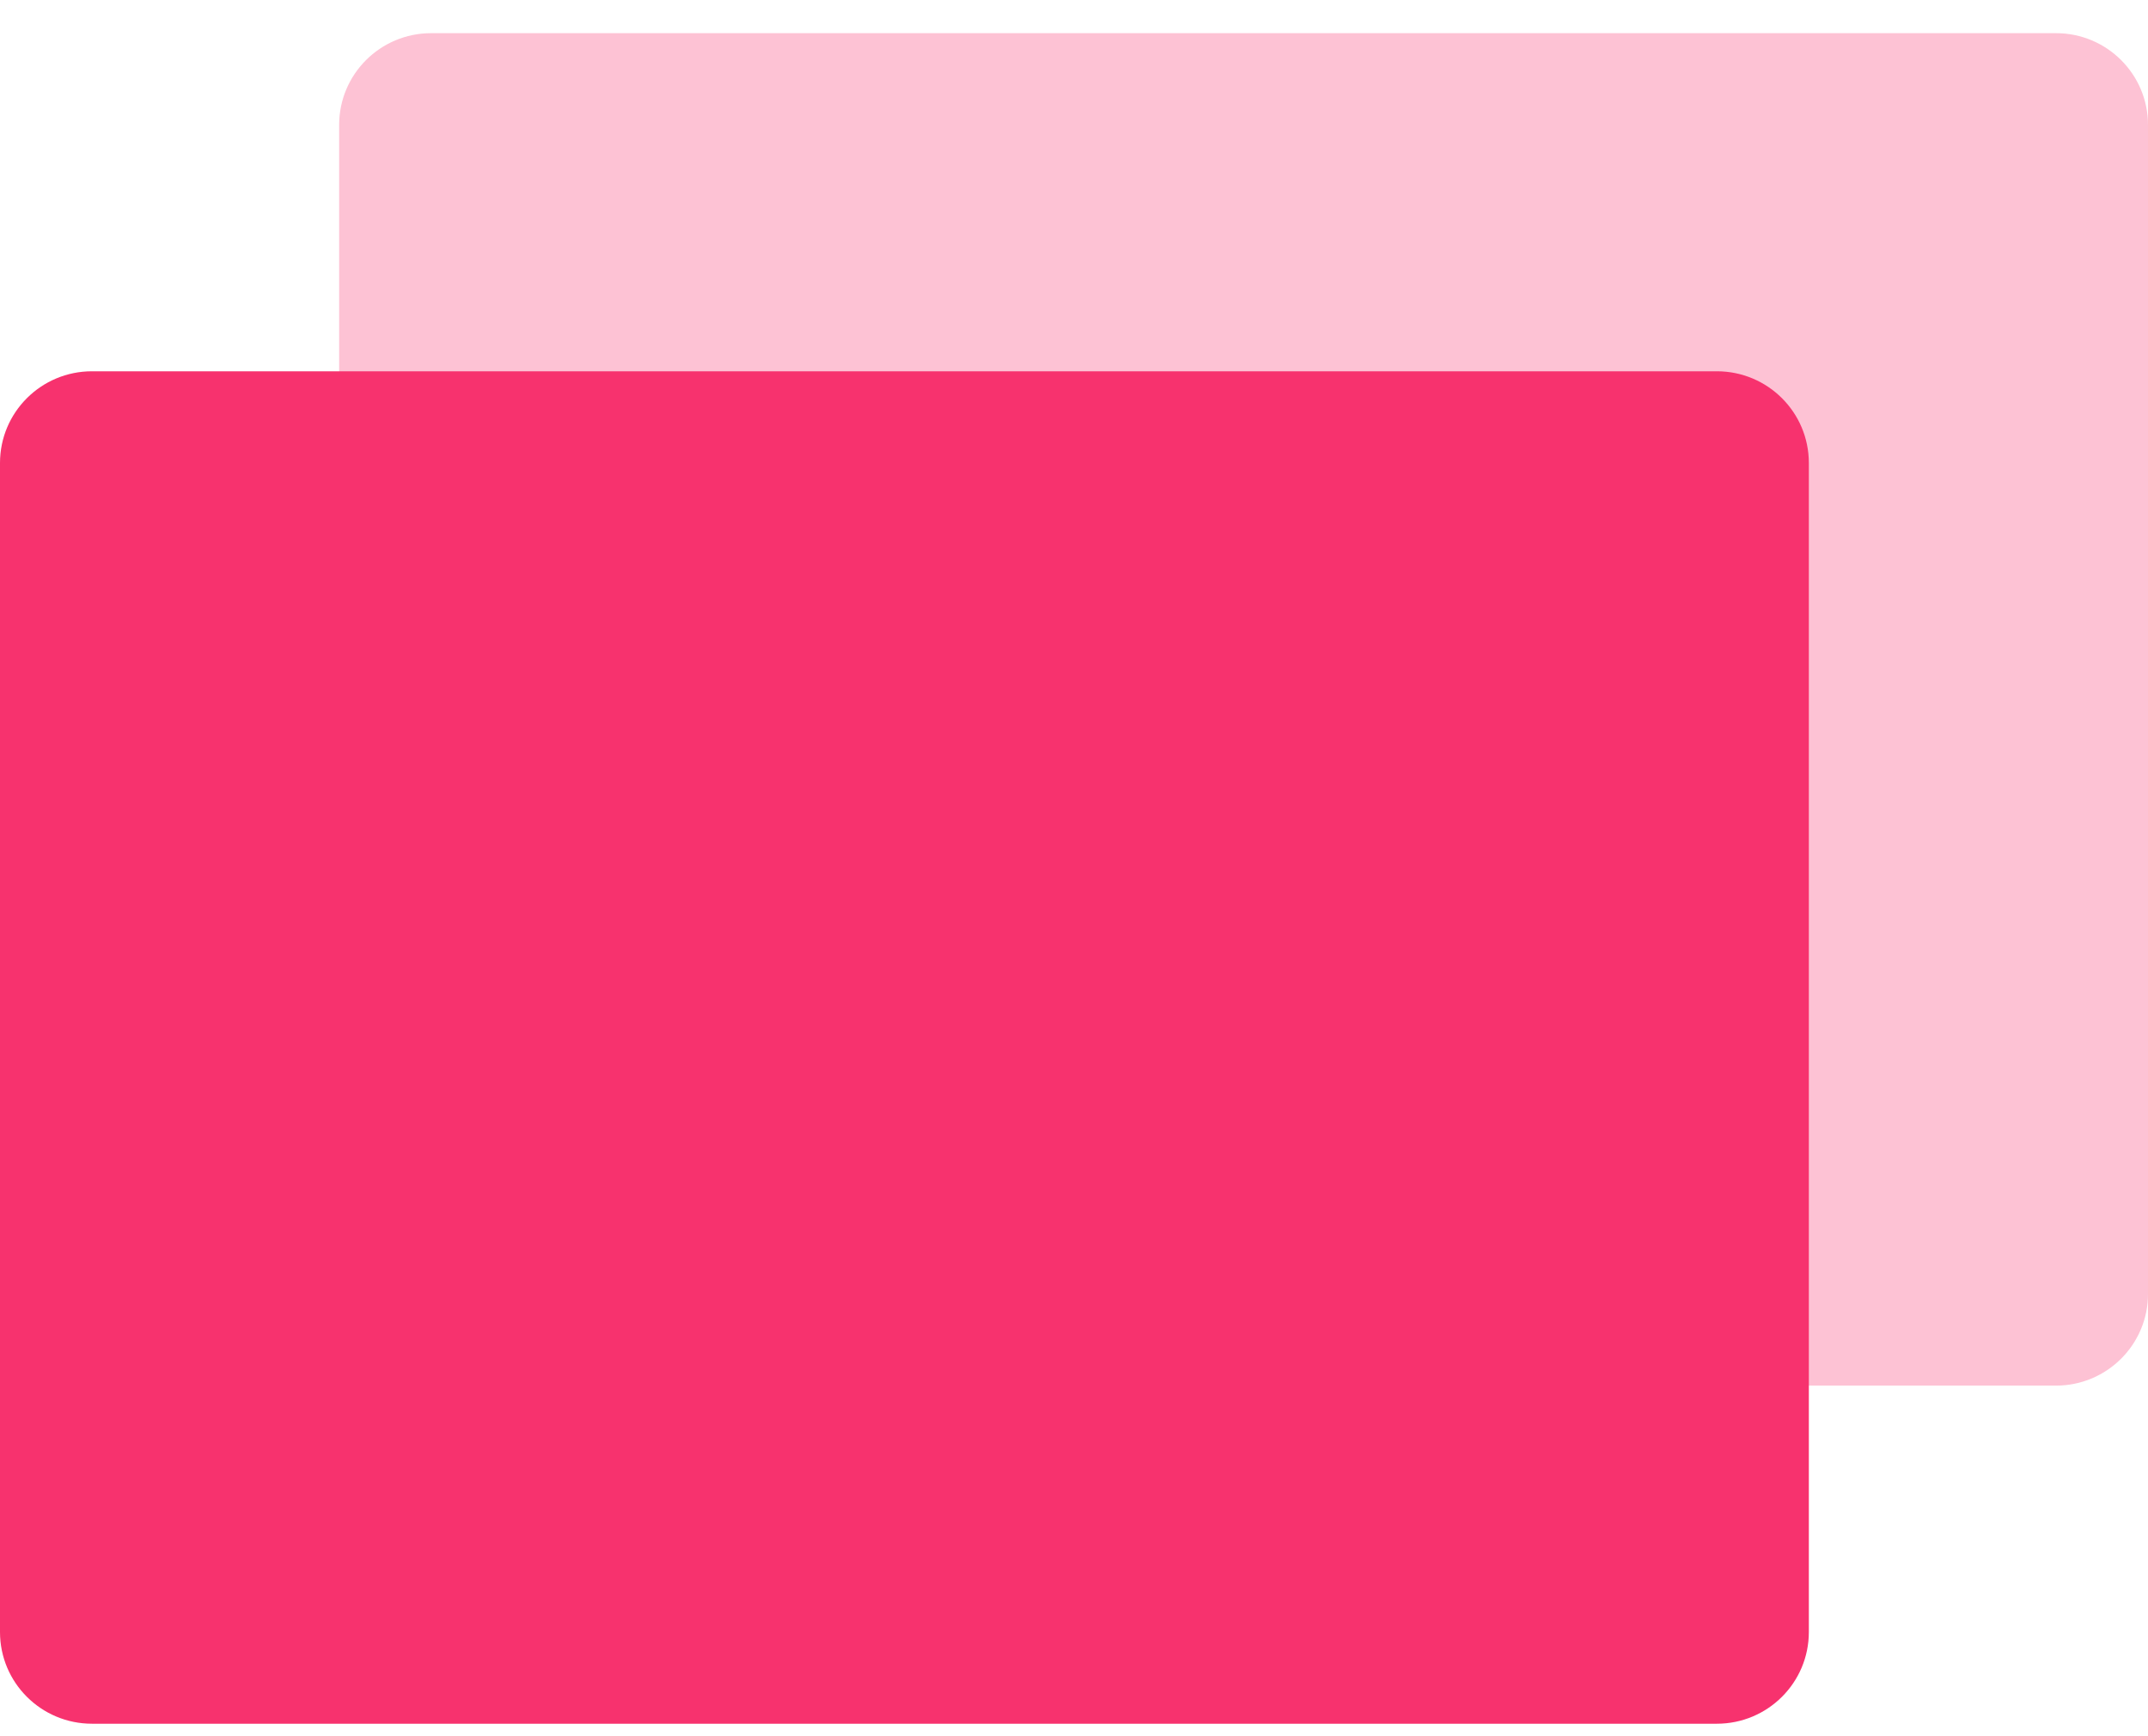 <svg width="47" height="38" viewBox="0 0 47 38" fill="none" xmlns="http://www.w3.org/2000/svg">
<path opacity="0.3" d="M44.987 0.726H9.433C8.322 0.726 7.421 1.625 7.421 2.733V28.319C7.421 29.428 8.322 30.326 9.433 30.326H44.987C46.099 30.326 47 29.428 47 28.319V2.733C47 1.625 46.099 0.726 44.987 0.726Z" fill="#F7326E"/>
<path d="M37.566 8.126H2.012C0.901 8.126 0 9.024 0 10.133V35.719C0 36.828 0.901 37.726 2.012 37.726H37.566C38.678 37.726 39.579 36.828 39.579 35.719V10.133C39.579 9.024 38.678 8.126 37.566 8.126Z" fill="#F7326E"/>
</svg>
